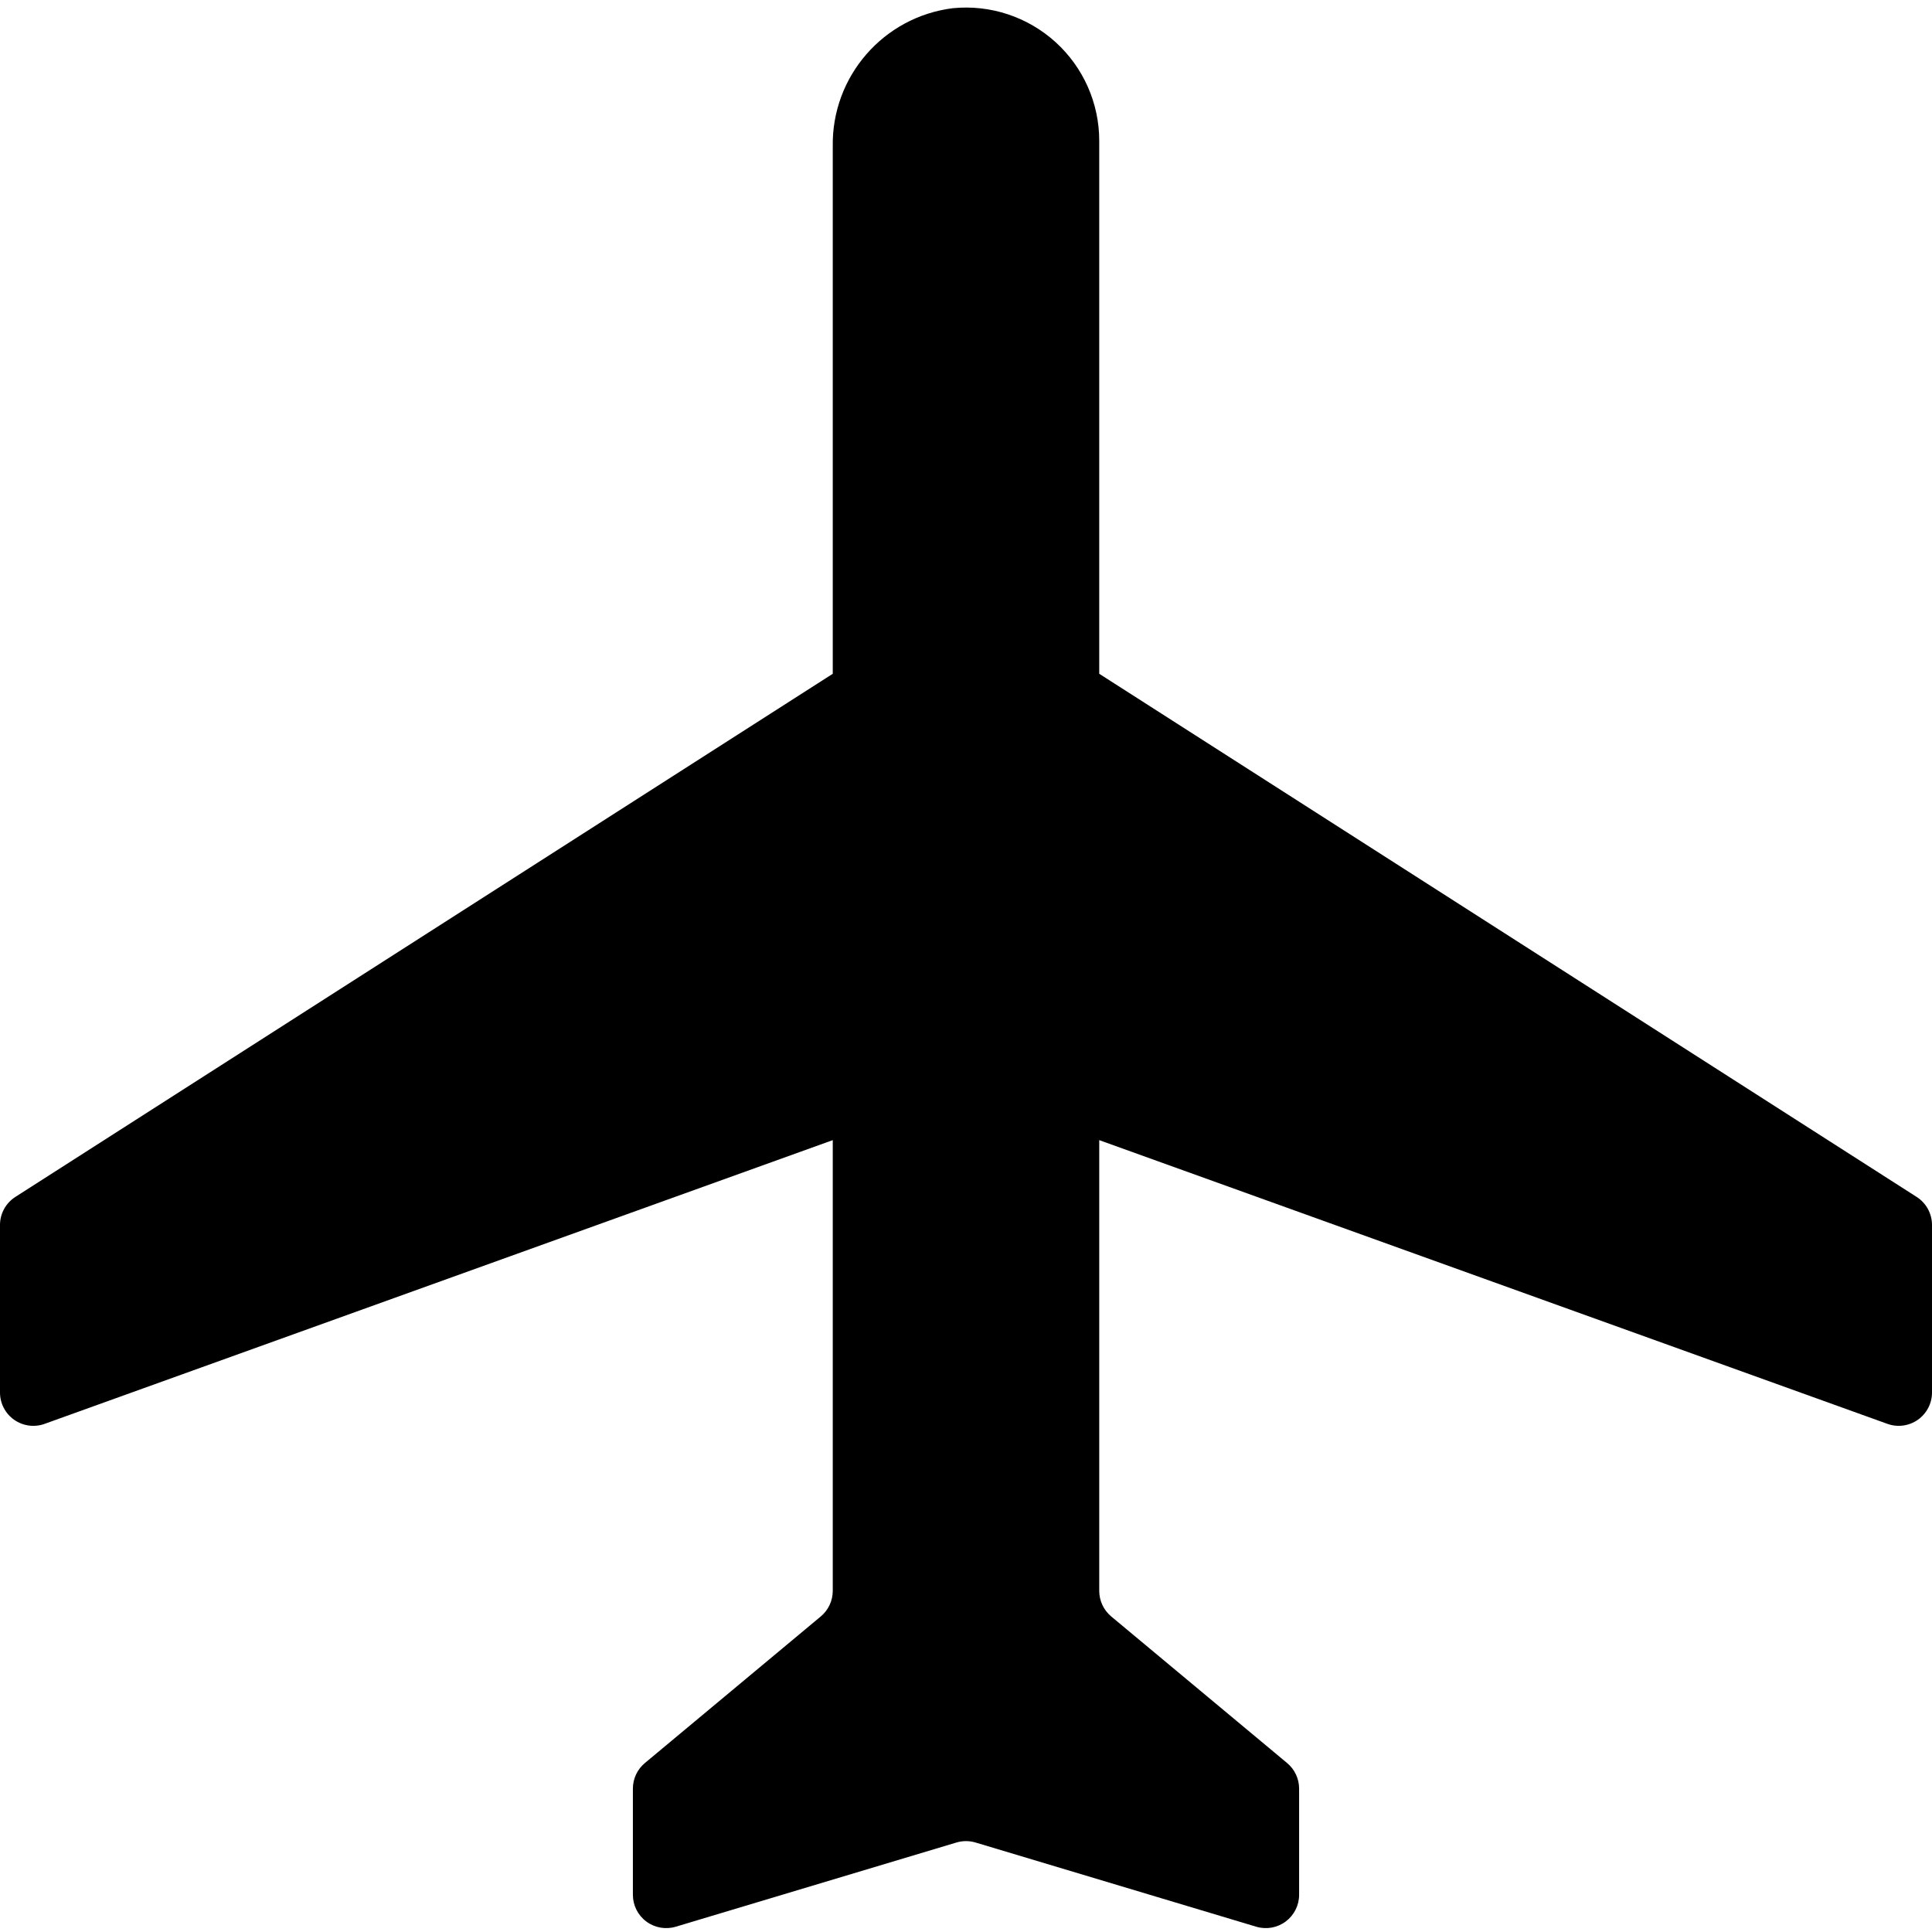 <svg height="512pt" viewBox="0 -2 512 512" width="512pt" xmlns="http://www.w3.org/2000/svg"><path d="m500.184 375.336c2.703.977 5.715.57 8.066-1.082s3.75-4.348 3.75-7.223v-44.402c0-3.012-1.535-5.812-4.07-7.434l-216.621-138.637v-141.242c.004-9.969-4.207-19.473-11.59-26.164-7.387-6.695-17.254-9.957-27.176-8.984-18.422 2.285-32.16 18.09-31.852 36.648v139.742l-216.621 138.637c-2.535 1.621-4.07 4.426-4.07 7.434v44.402c0 2.875 1.398 5.57 3.75 7.223s5.363 2.059 8.066 1.086l208.875-75.195v119.449c-.004 2.621-1.168 5.105-3.18 6.781l-46.609 38.844c-2.012 1.676-3.18 4.16-3.18 6.781v28.141c0 2.793 1.32 5.418 3.559 7.082 2.238 1.668 5.133 2.176 7.809 1.375l74.375-22.312c1.652-.496 3.418-.496 5.07 0l74.375 22.312c2.676.801 5.57.293 7.809-1.375 2.238-1.664 3.559-4.289 3.559-7.082v-28.137c0-2.621-1.168-5.105-3.18-6.781l-46.609-38.844c-2.012-1.676-3.176-4.16-3.18-6.781v-119.453zm0 0"/></svg>